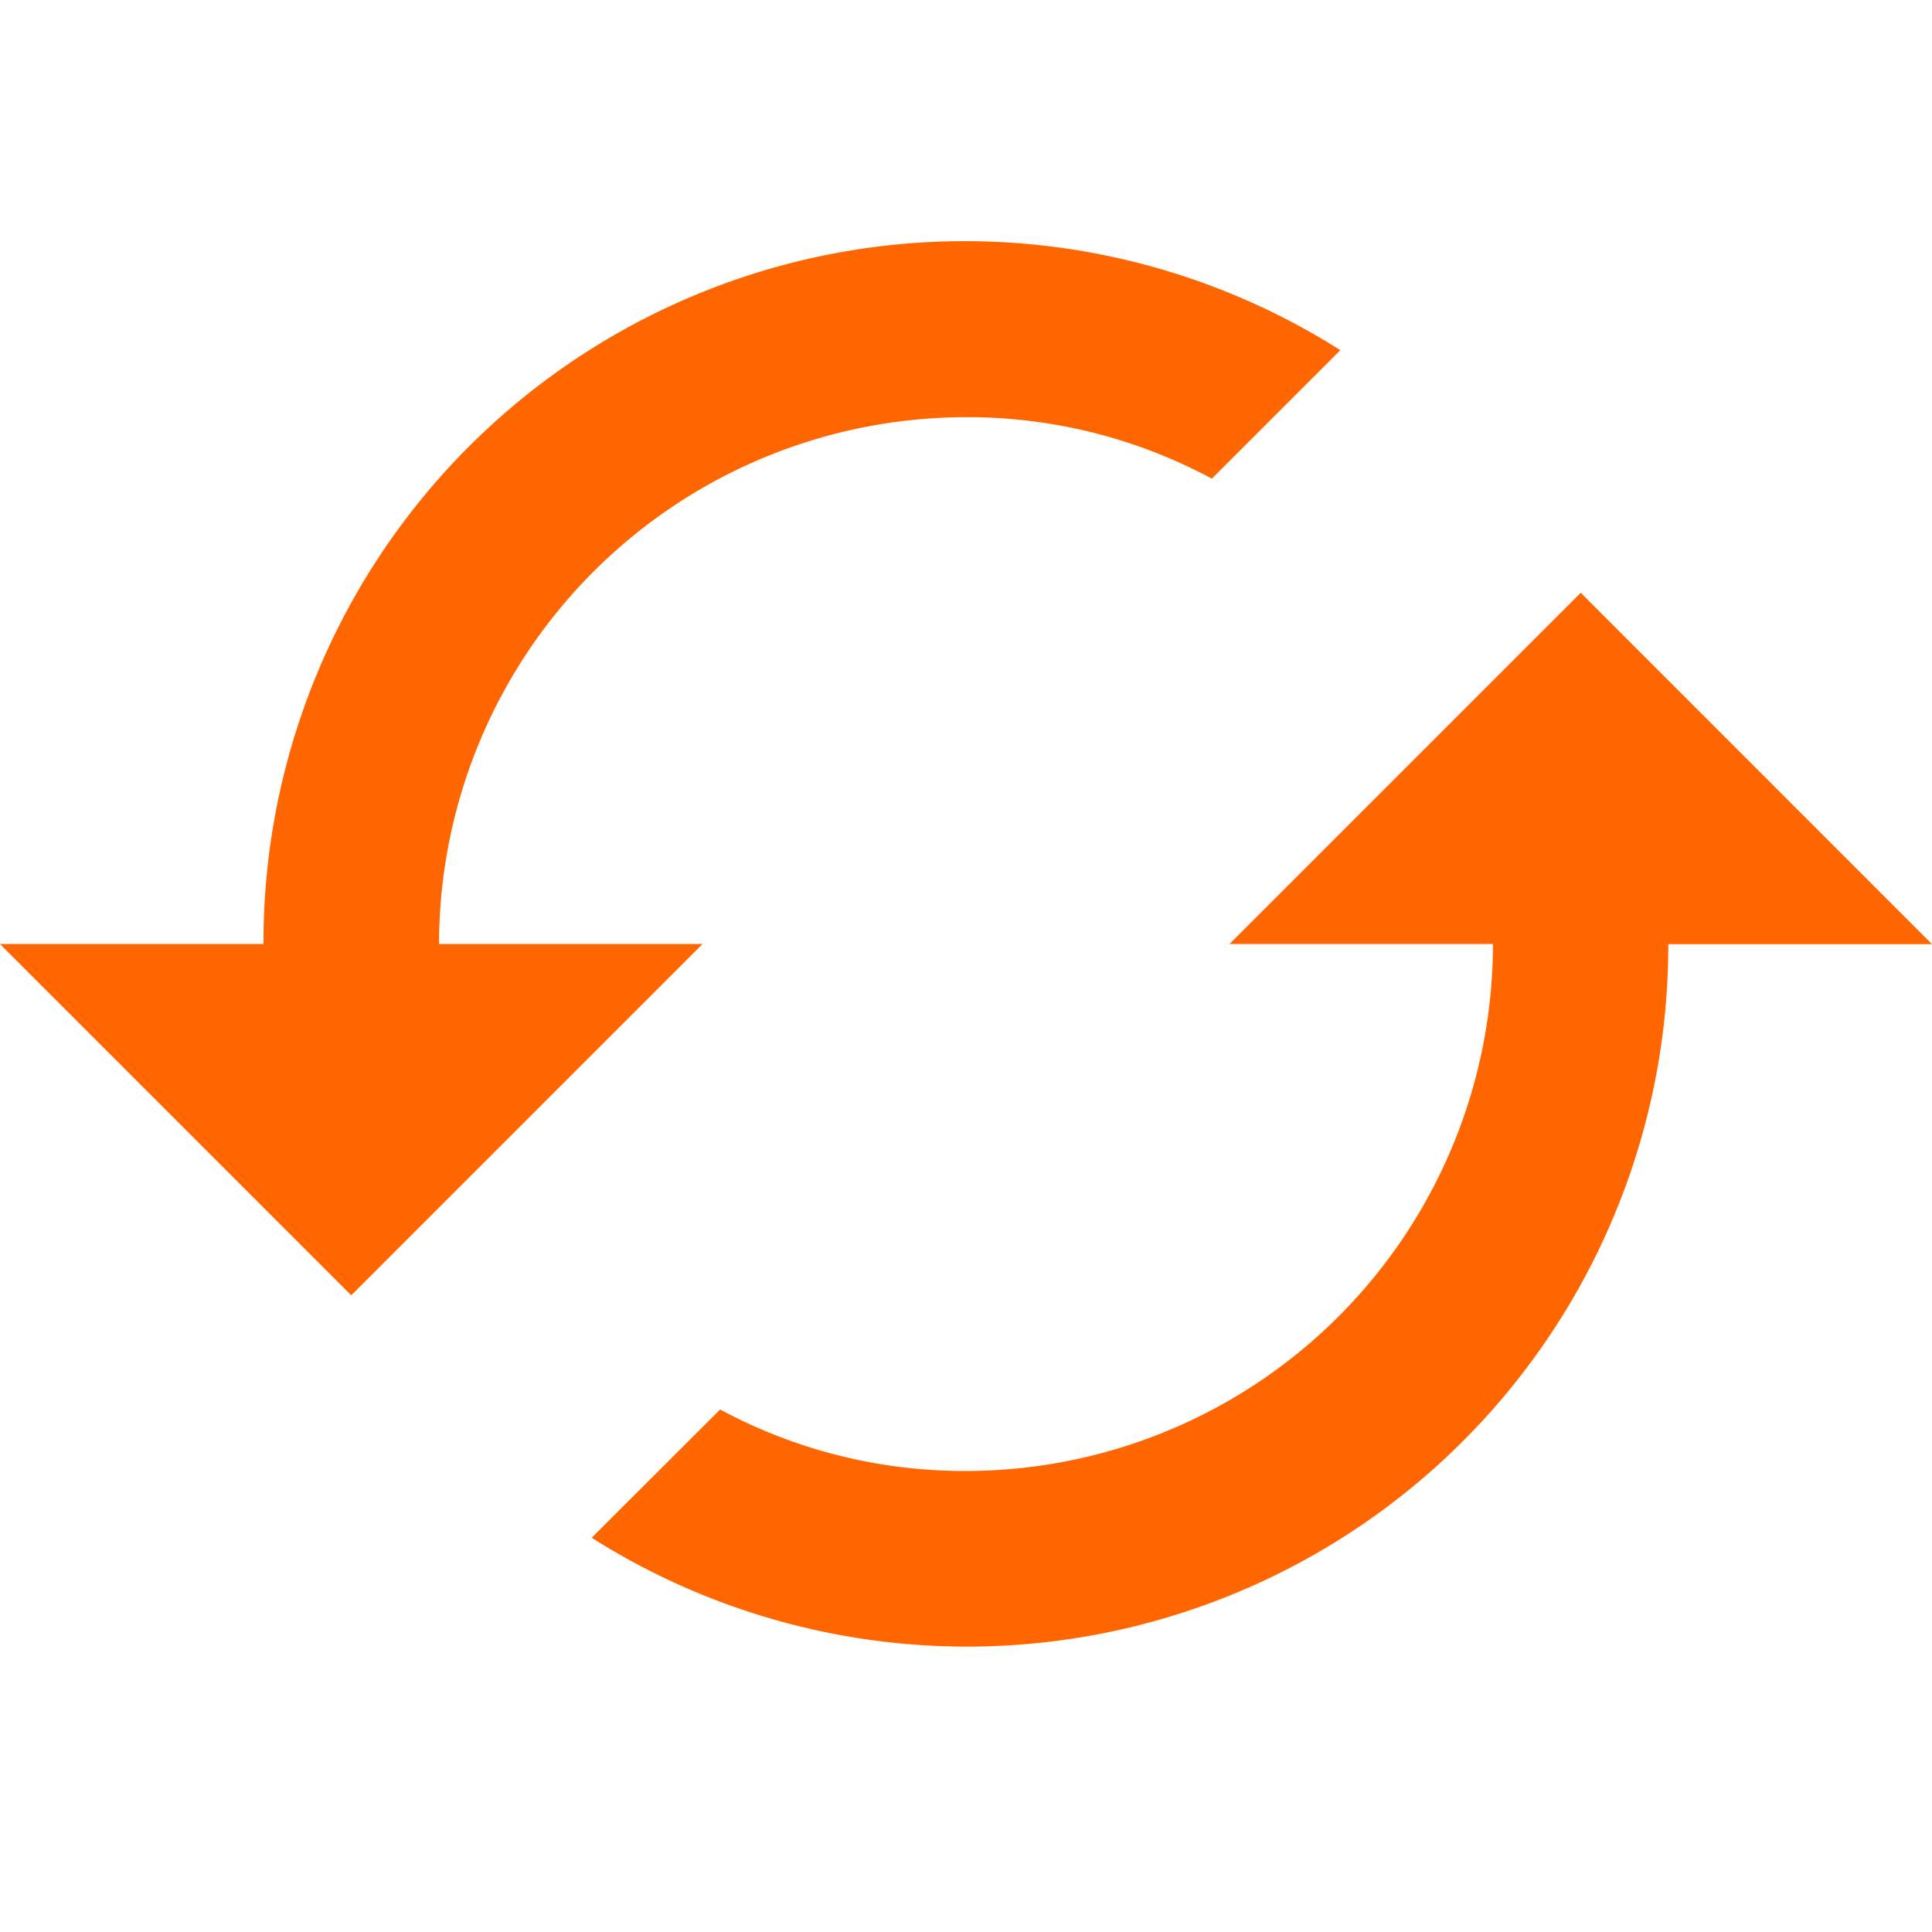 <svg id="Refresh_Orange" data-name="Refresh / Orange" xmlns="http://www.w3.org/2000/svg" width="16" height="16" viewBox="0 0 16 16">
  <path id="Path_78" data-name="Path 78" d="M0,0H16V16H0Z" fill="none"/>
  <path id="Path_79" data-name="Path 79" d="M14.091,6.909,11.182,9.818h2.182A4.367,4.367,0,0,1,9,14.182a4.269,4.269,0,0,1-2.036-.509L5.9,14.735a5.808,5.808,0,0,0,8.916-4.916H17ZM4.636,9.818A4.367,4.367,0,0,1,9,5.455a4.269,4.269,0,0,1,2.036.509L12.1,4.9A5.808,5.808,0,0,0,3.182,9.818H1l2.909,2.909L6.818,9.818Z" transform="translate(-1 -2)" fill="#f60"/>
</svg>
